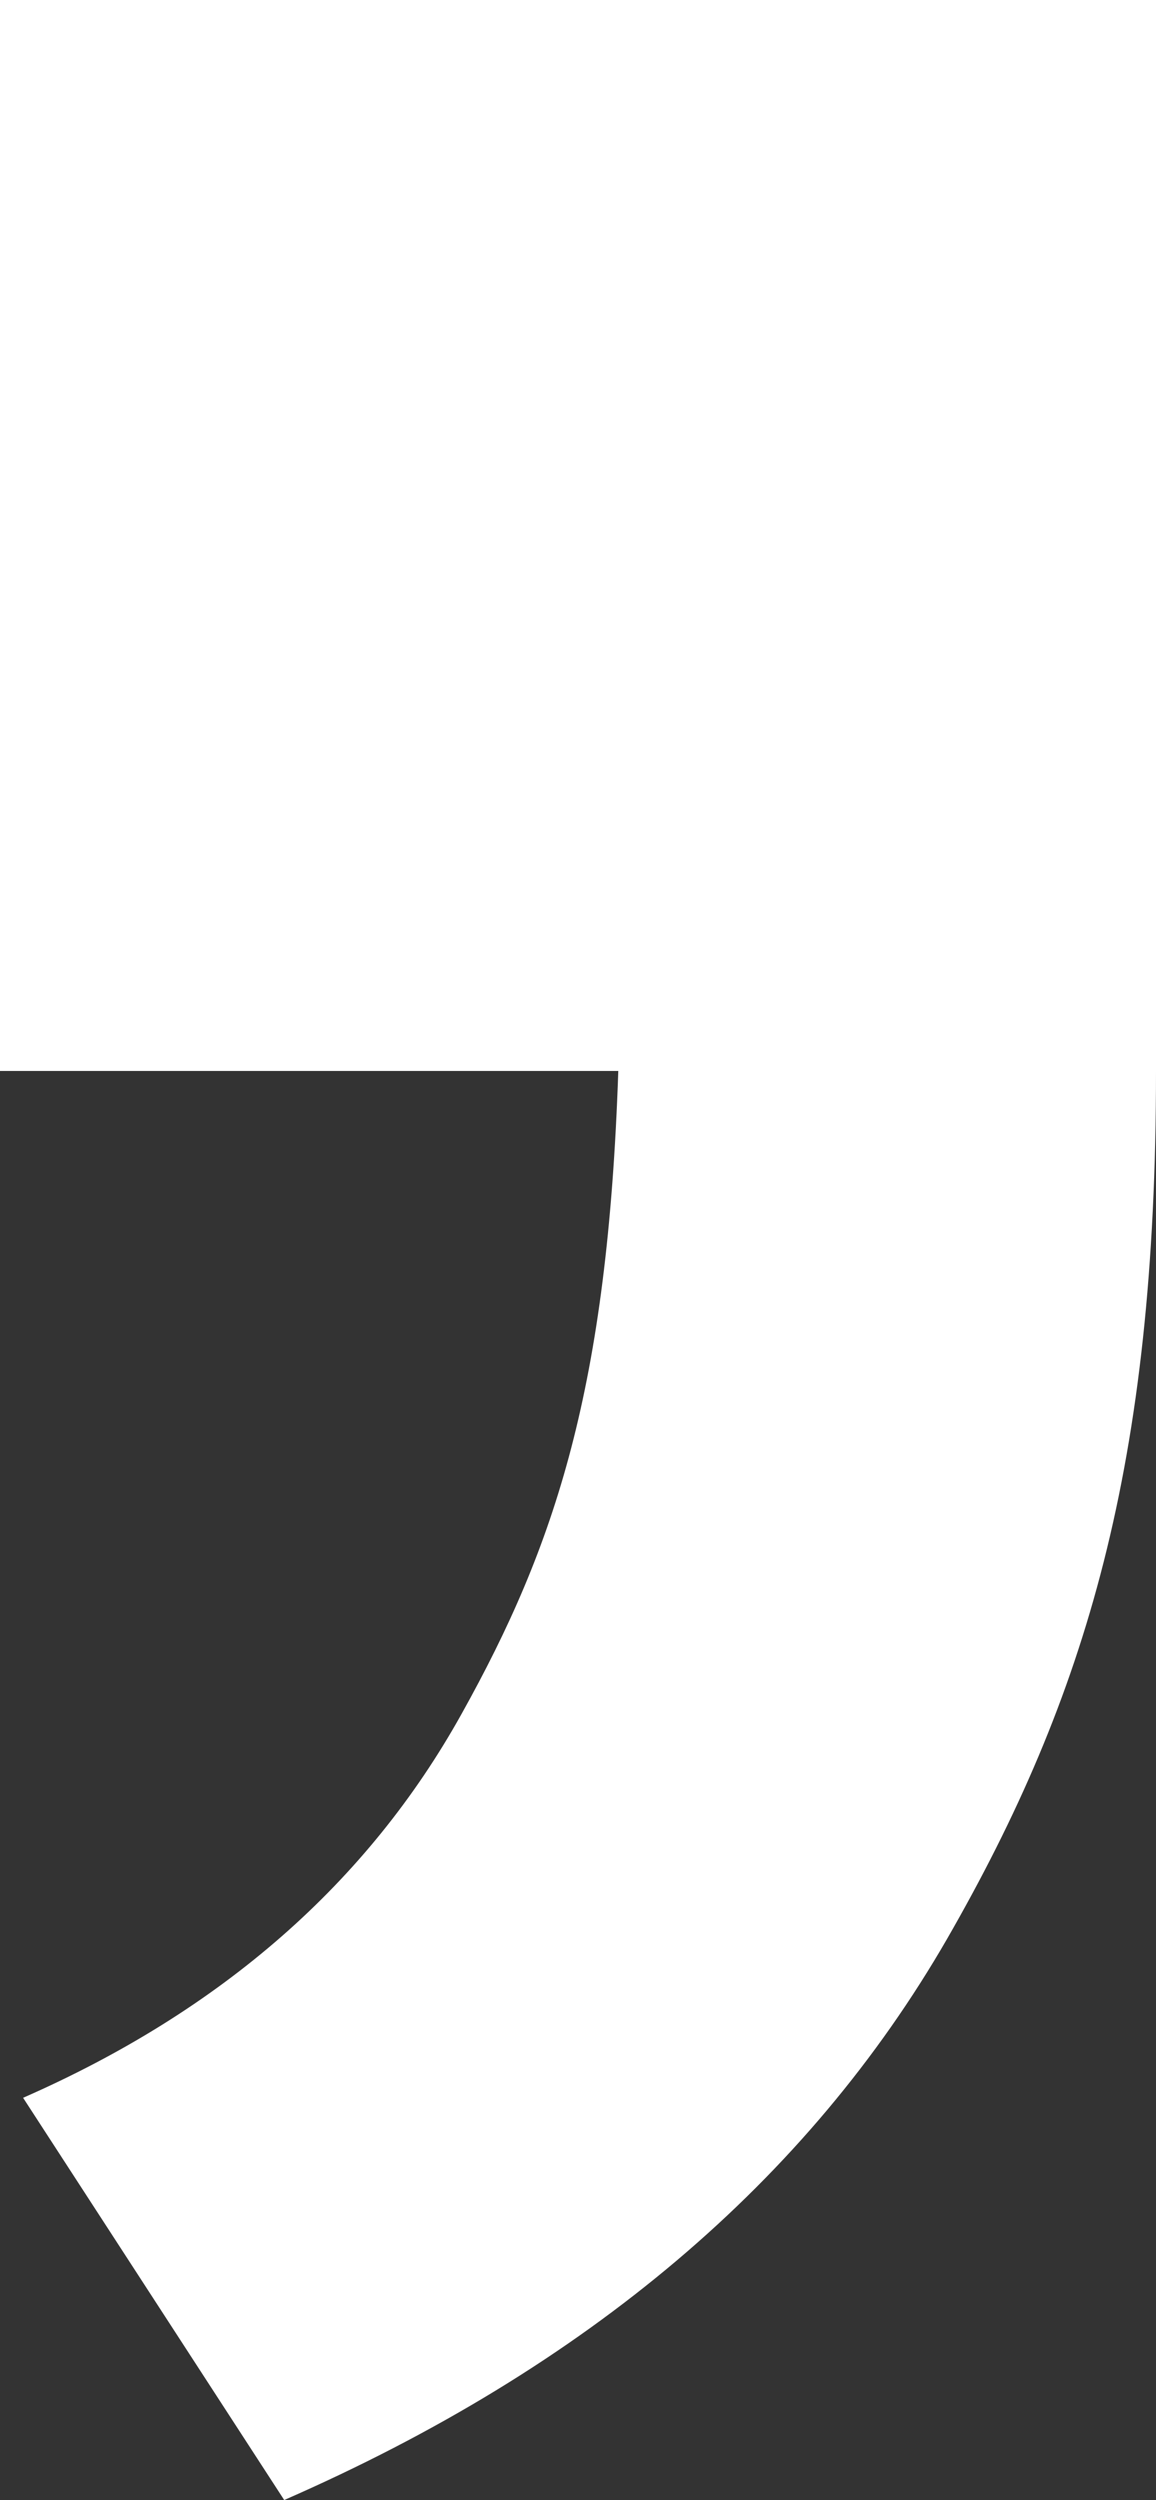 <?xml version="1.0" encoding="utf-8"?>
<!-- Generator: Adobe Illustrator 17.0.0, SVG Export Plug-In . SVG Version: 6.00 Build 0)  -->
<!DOCTYPE svg PUBLIC "-//W3C//DTD SVG 1.1//EN" "http://www.w3.org/Graphics/SVG/1.1/DTD/svg11.dtd">
<svg version="1.1" id="Layer_1" xmlns="http://www.w3.org/2000/svg" xmlns:xlink="http://www.w3.org/1999/xlink" x="0px" y="0px"
	 width="148.037px" height="320px" viewBox="0 0 148.037 320" enable-background="new 0 0 148.037 320" xml:space="preserve">
<rect x="0" y="0" width="148.037" height="320" fill="#333333" stroke="none"/>
<g>
	<g>
		<path fill="#FFFFFF" d="M0,137.084V0h148.037v137.084c0,50.344-8.917,80.052-26.729,111.046
			C103.442,279.104,75.16,303.045,36.396,320L2.958,268.515c25.4-11.146,44.123-27.522,56.147-49.128
			c12.057-21.627,18.712-41.754,20.073-82.303L0,137.084L0,137.084z"/>
	</g>
</g>
</svg>
